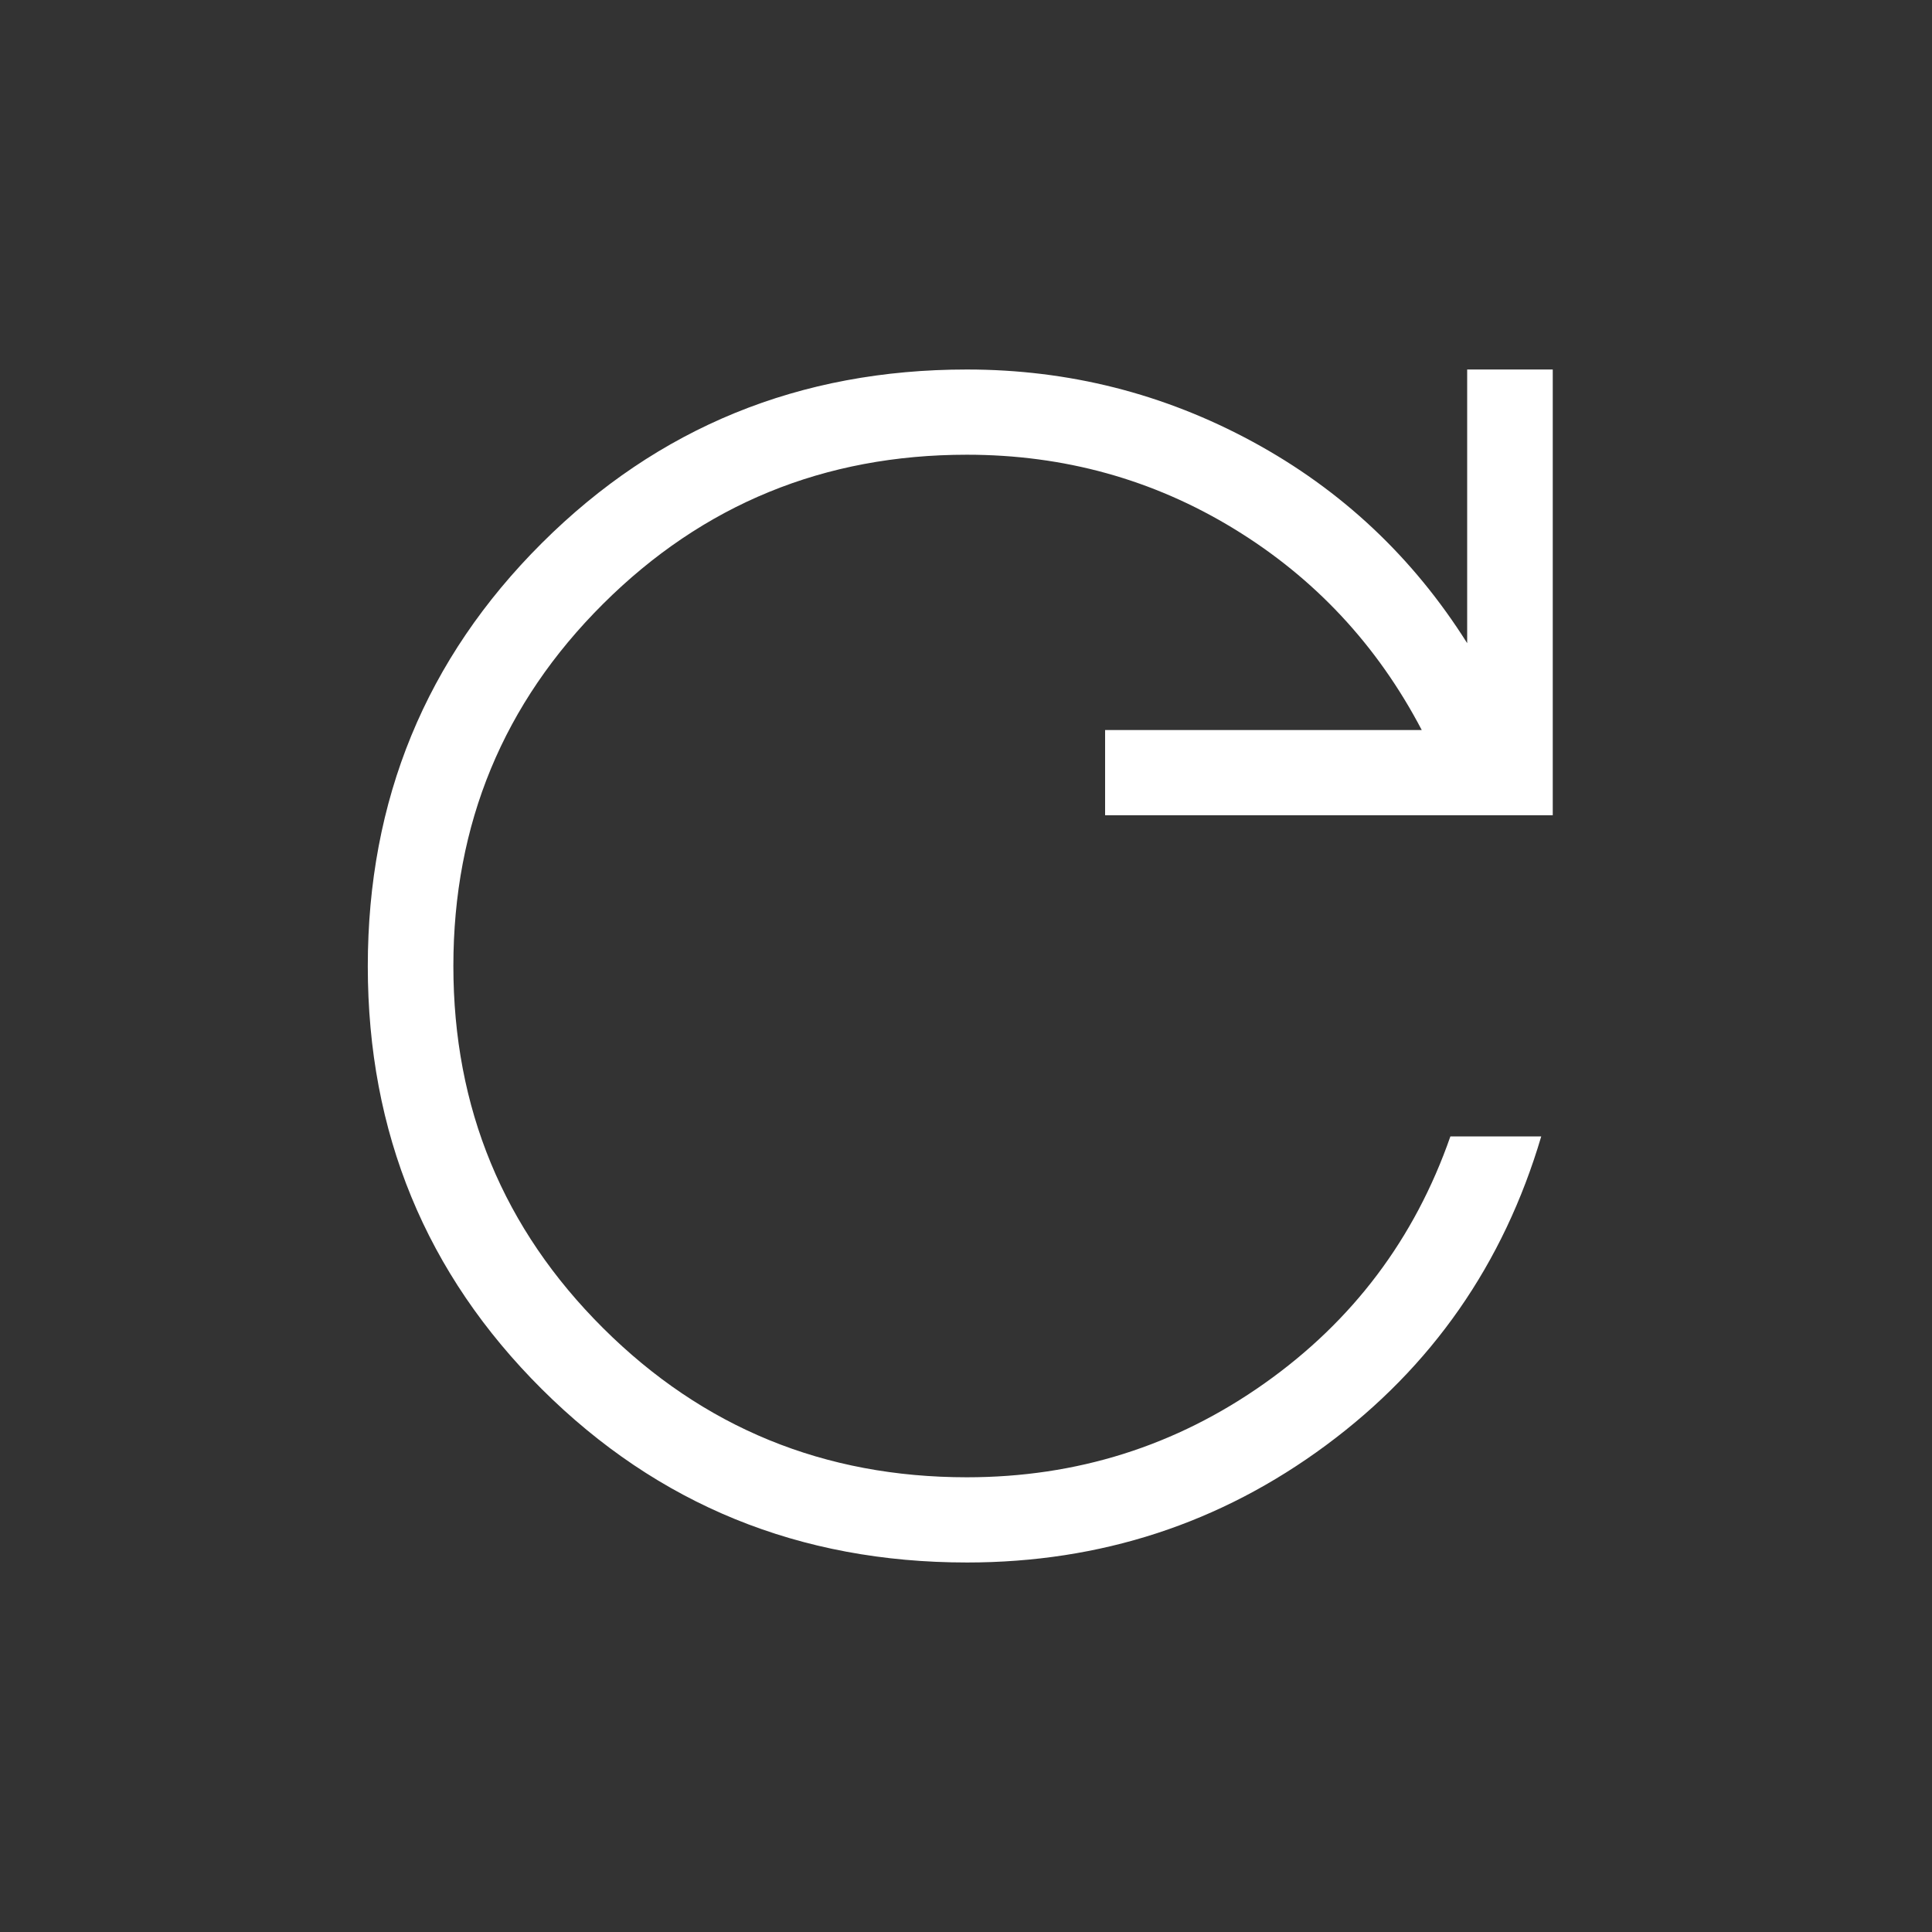 <svg height="24" viewBox="0 -960 960 960" width="24" version="1.1" xml:space="preserve" xmlns="http://www.w3.org/2000/svg" xmlns:svg="http://www.w3.org/2000/svg"><rect x="0" y="-960" width="960" height="960" fill="#333333" stroke="none"/><path fill="#ffffff" d="m 480.426,-183.607 q -124.65,0 -211.16,-86.101 -86.511,-86.102 -86.511,-210.163 0,-124.061 86.511,-210.292 86.511,-86.23 211.16,-86.23 75.808,0 141.966,35.868 66.158,35.869 106.638,100.114 v -135.982 h 42.524 v 221.481 H 549.119 v -42.342 h 157.34 q -33.202,-63.35 -93.43,-100.074 -60.229,-36.723 -132.603,-36.723 -106.311,0 -180.729,74.098 -74.418,74.098 -74.418,179.953 0,105.855 74.418,179.953 74.418,74.098 180.729,74.098 81.859,0 147.772,-46.576 65.913,-46.576 92.491,-122.791 h 45.142 q -28.132,95.106 -106.884,153.408 -78.752,58.302 -178.521,58.302 z" style="stroke-width:1.061"/></svg>